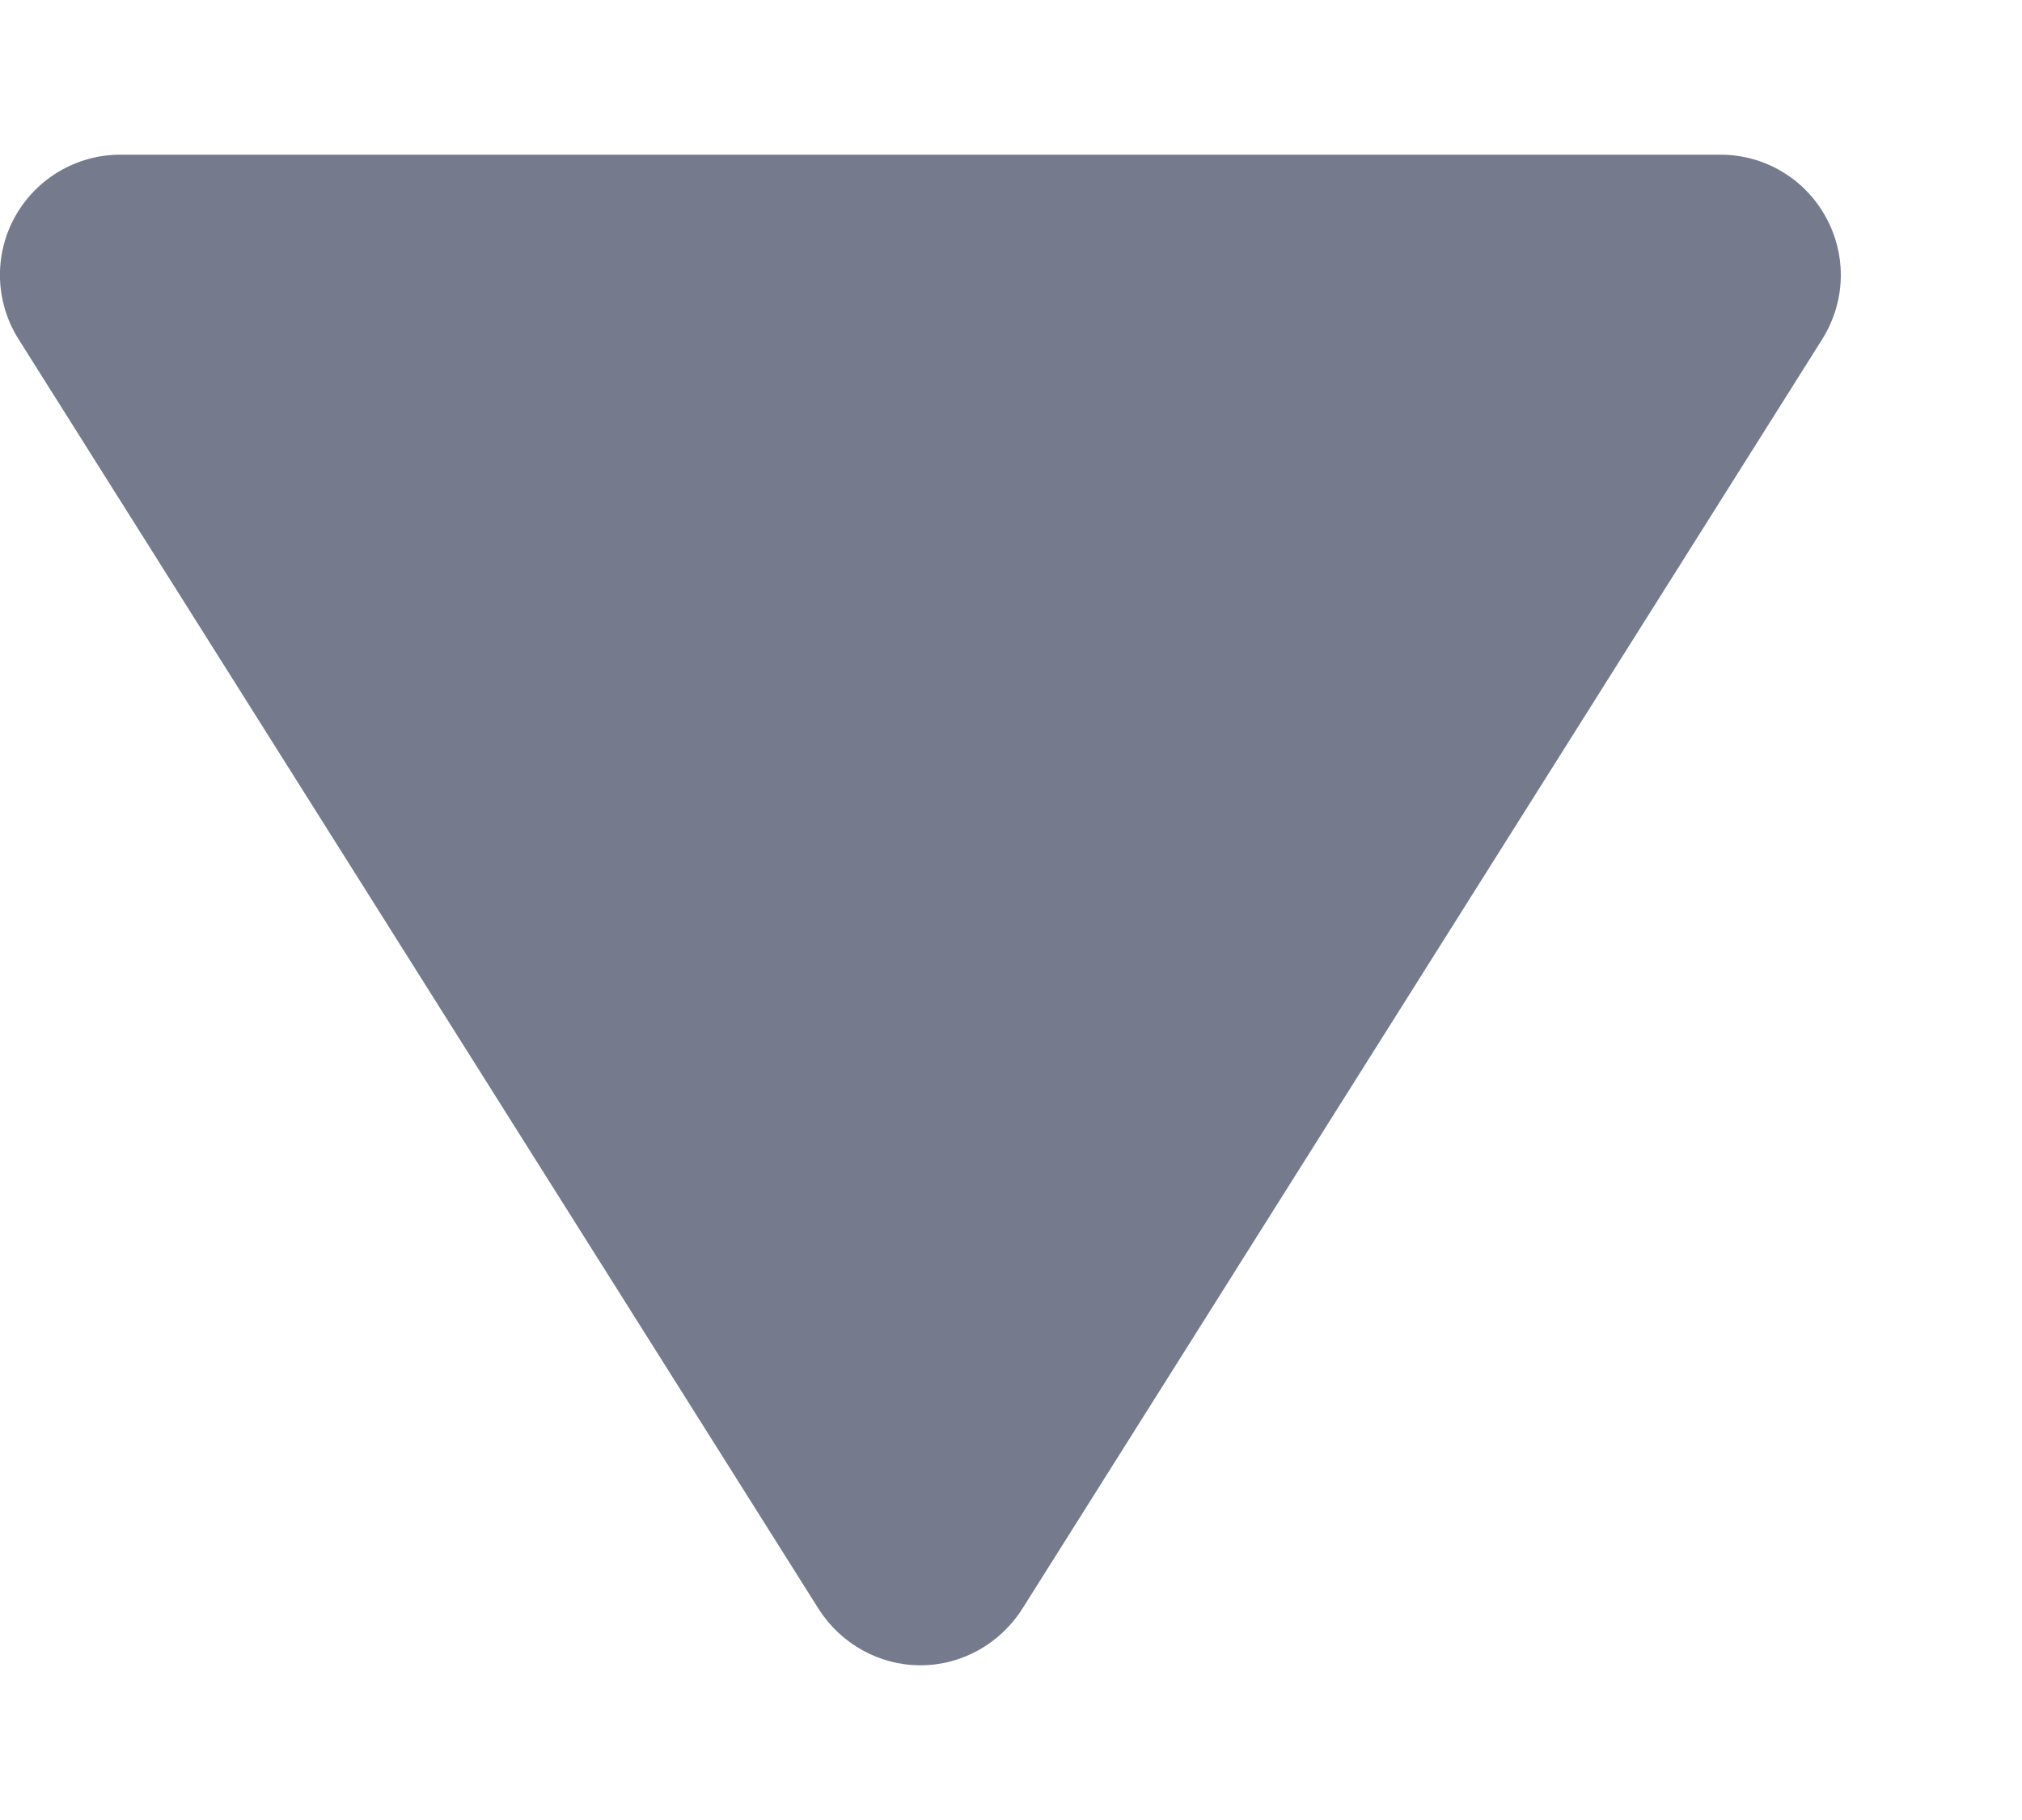 <svg width="10" height="9" viewBox="0 0 10 9" fill="none" xmlns="http://www.w3.org/2000/svg">
<path d="M9.104 1.359C9.104 1.47 9.073 1.579 9.013 1.676L5.055 7.957C4.945 8.129 4.756 8.235 4.552 8.235C4.348 8.235 4.159 8.129 4.049 7.957L0.091 1.676C-0.024 1.493 -0.031 1.262 0.074 1.072C0.179 0.883 0.378 0.765 0.594 0.765H8.51C8.726 0.765 8.925 0.883 9.029 1.072C9.079 1.162 9.104 1.261 9.104 1.359Z" fill="#757B8C"/>
</svg>
